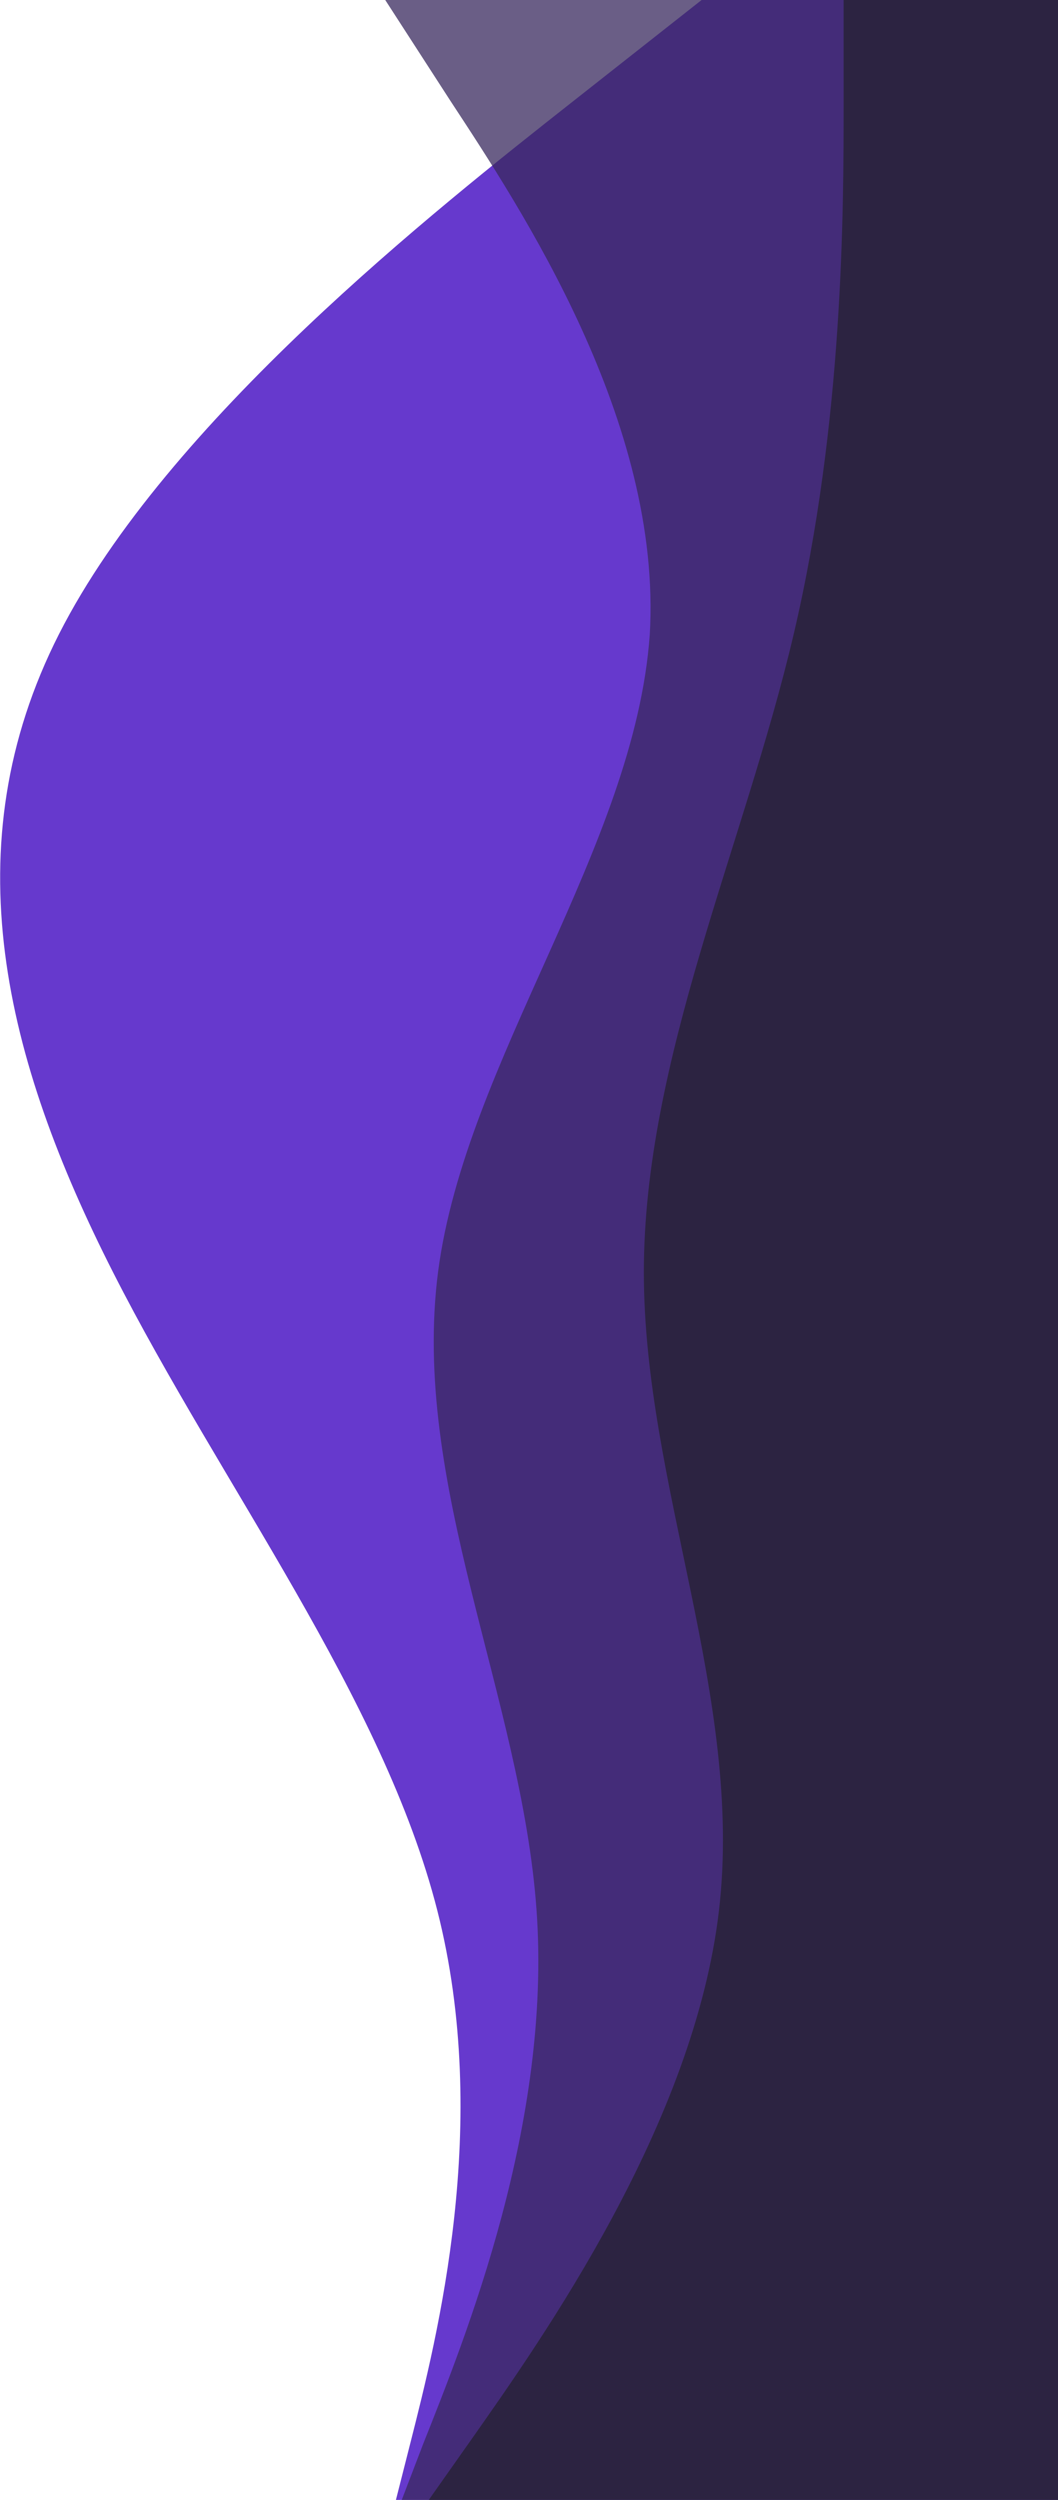 <svg width="473" height="1117" viewBox="0 0 473 1117" fill="none" xmlns="http://www.w3.org/2000/svg">
<path fill-rule="evenodd" clip-rule="evenodd" d="M171.428 1138.97L183.496 1091.43C195.564 1043.89 219.7 948.808 195.533 853.738C171.366 758.668 98.895 663.608 50.575 568.542C2.256 473.477 -21.911 378.407 26.377 283.323C74.664 188.239 195.407 93.141 255.779 45.592L316.151 -1.957L533.516 -2L533.524 45.538C533.532 93.075 533.548 188.149 533.563 283.224C533.579 378.299 533.595 473.373 533.61 568.448C533.626 663.523 533.642 758.597 533.658 853.672C533.673 948.746 533.689 1043.82 533.697 1091.36L533.705 1138.9L171.428 1138.97Z" fill="#6639CD"/>
<path fill-rule="evenodd" clip-rule="evenodd" d="M171.186 1139L189.208 1091.93C208.356 1043.83 246.652 948.665 239.875 853.507C233.099 758.348 183.503 663.198 195.883 568.036C208.262 473.897 283.743 378.722 290.489 283.561C296.107 188.4 232.99 93.252 201.431 45.167L171 -1.896L510.171 -1.962L510.179 45.106C510.186 93.198 510.202 188.357 510.218 283.517C510.233 378.677 510.249 473.837 510.264 567.974C510.28 663.134 510.295 758.293 510.311 853.453C510.326 948.613 510.342 1043.77 510.35 1091.86L510.357 1138.93L171.186 1139Z" fill="#39285E" fill-opacity="0.75"/>
<path fill-rule="evenodd" clip-rule="evenodd" d="M176.186 1139L209.704 1091.46C243.223 1043.91 310.259 948.824 321.419 853.747C332.579 758.671 287.862 663.605 287.846 568.53C287.831 473.456 332.517 378.372 354.852 283.293C377.187 188.214 377.171 93.139 377.163 45.602L377.156 -1.935L511.26 -1.962L511.267 45.576C511.275 93.113 511.291 188.188 511.306 283.262C511.322 378.337 511.337 473.411 511.353 568.486C511.368 663.561 511.384 758.635 511.4 853.71C511.415 948.785 511.431 1043.86 511.438 1091.4L511.446 1138.93L176.186 1139Z" fill="#25212F" fill-opacity="0.75"/>
</svg>

